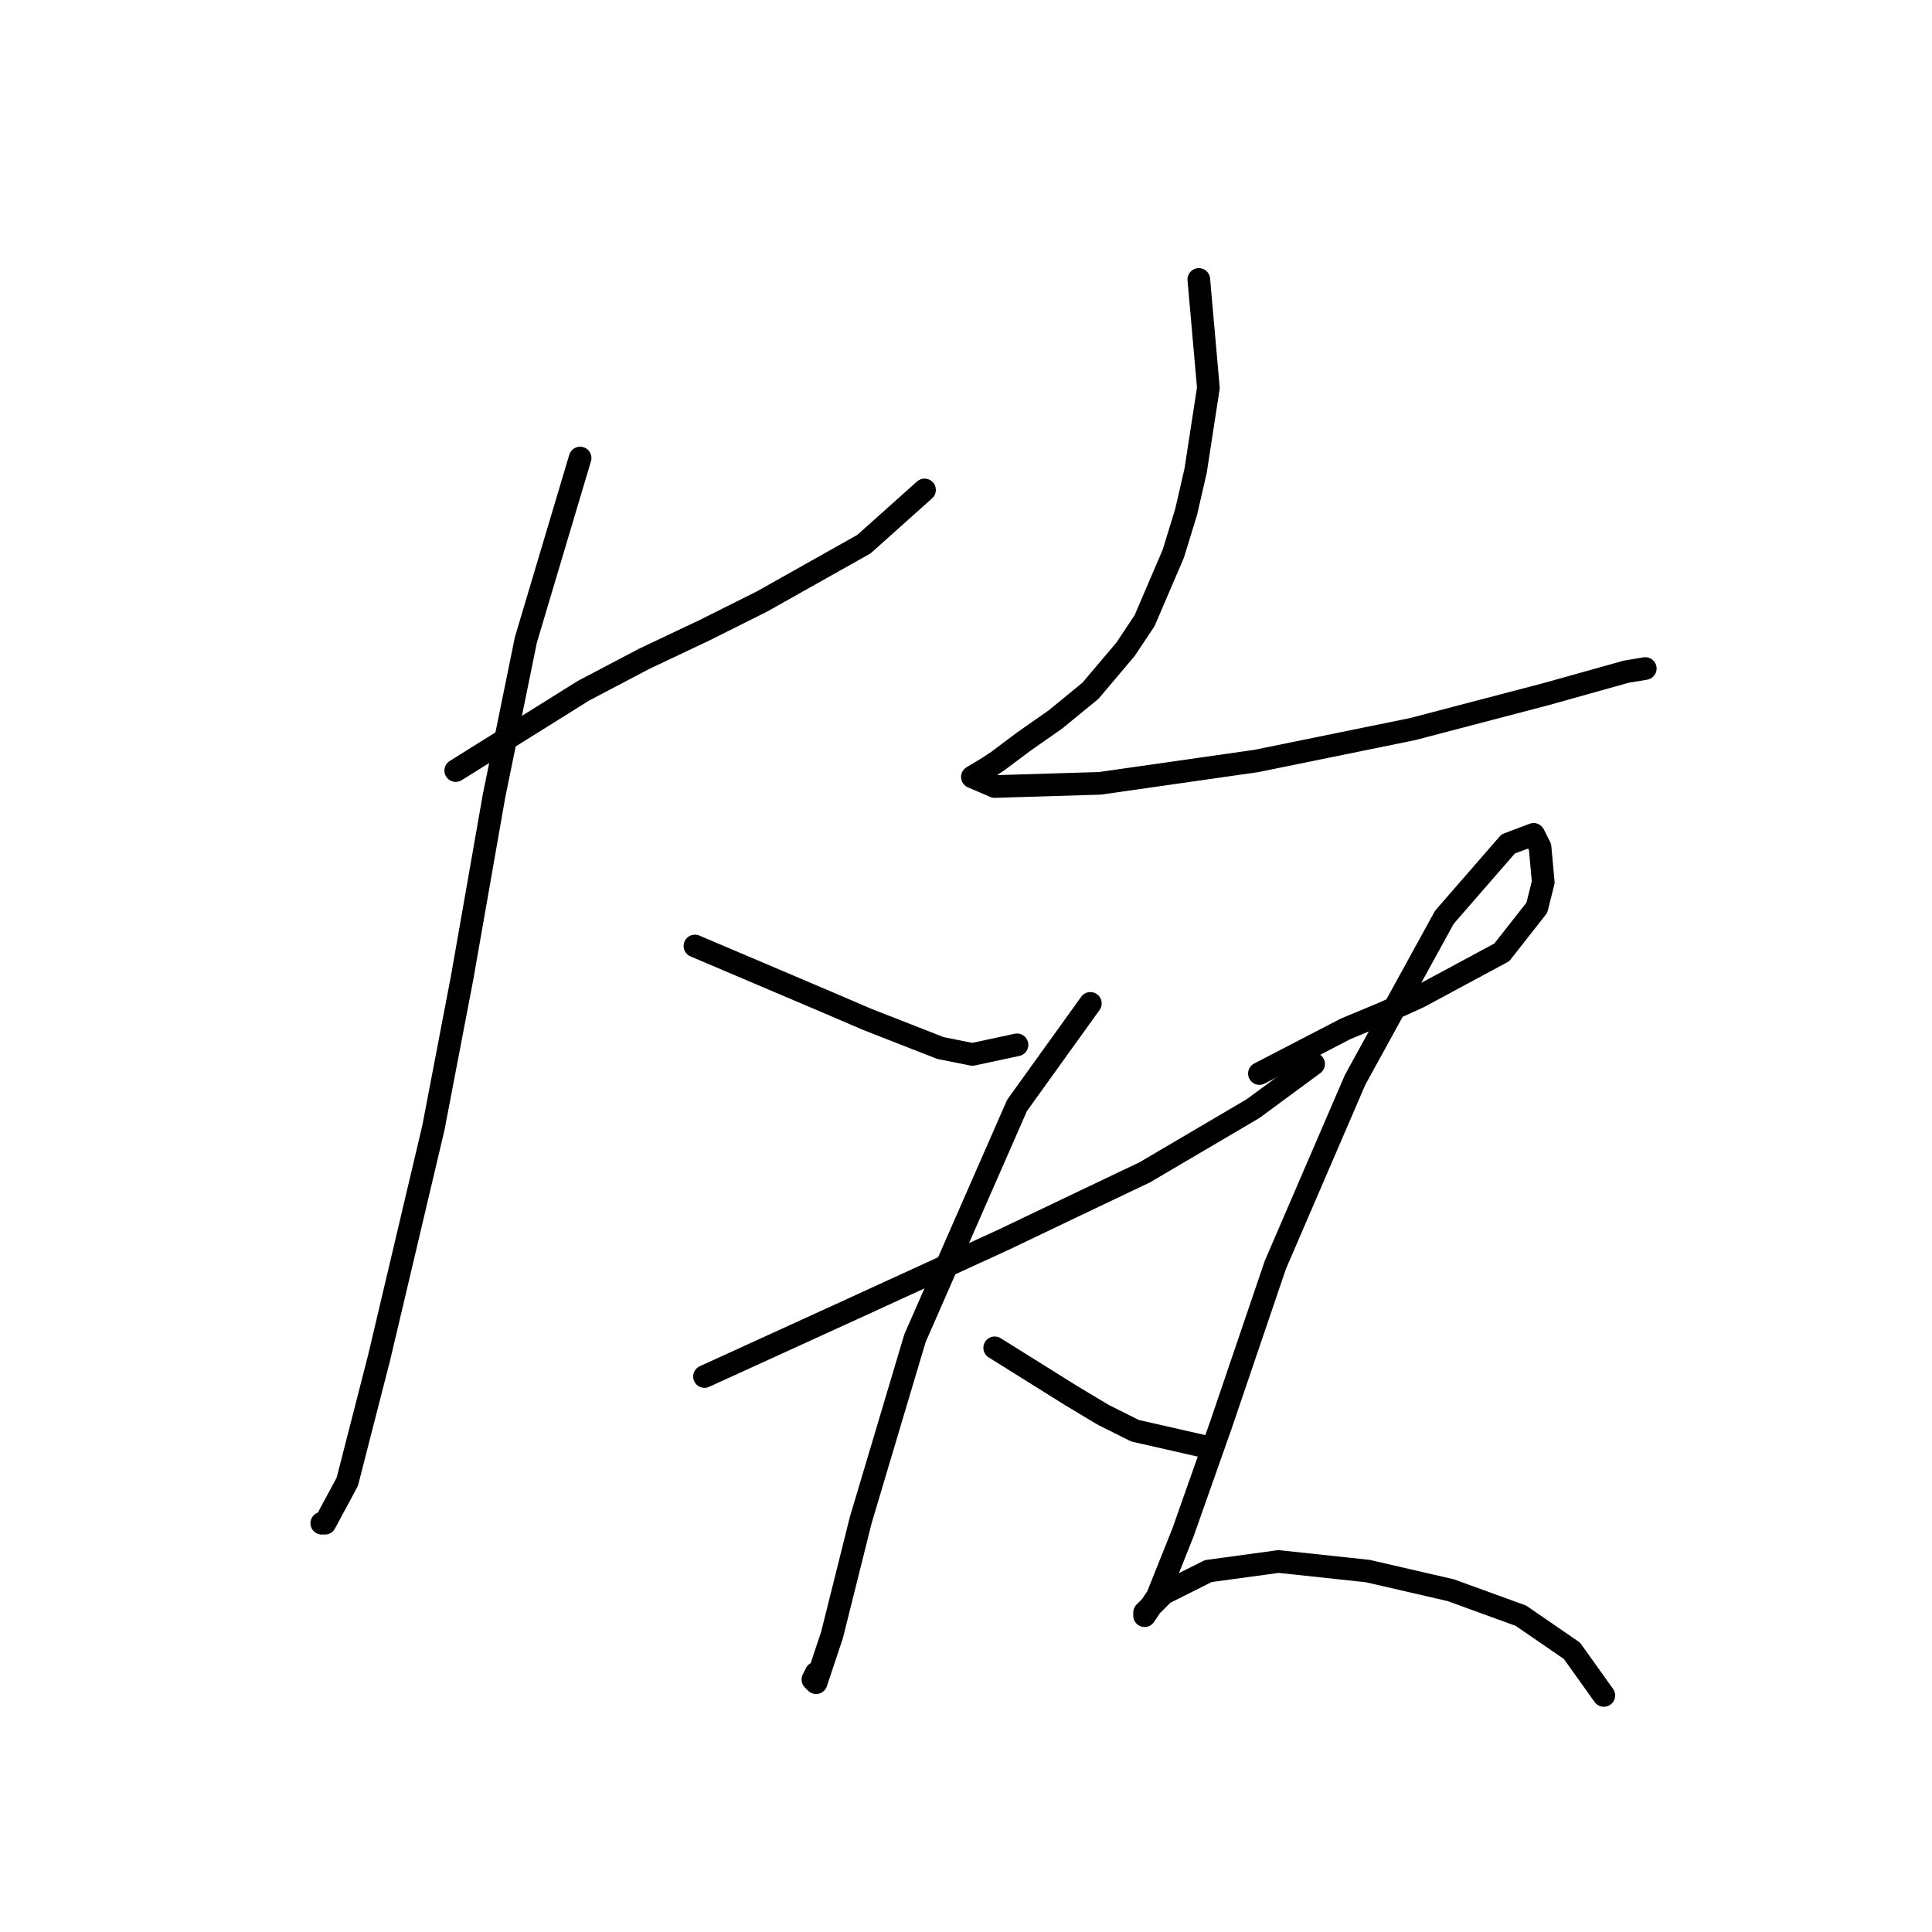 <?xml version="1.0" standalone="no"?>
    <svg width="256" height="256" xmlns="http://www.w3.org/2000/svg" version="1.1">
    <polyline stroke="black" stroke-width="3" stroke-linecap="round" fill="transparent" stroke-linejoin="round" points="60.386 102.105 77.289 91.54 85.318 87.315 93.347 83.511 100.954 79.708 114.477 72.102 122.506 64.918 122.506 64.918 " />
        <polyline stroke="black" stroke-width="3" stroke-linecap="round" fill="transparent" stroke-linejoin="round" points="76.867 60.692 69.683 84.779 65.457 105.486 61.231 129.573 57.428 149.435 50.244 179.861 46.018 196.342 43.06 201.835 42.637 201.835 42.637 201.835 " />
        <polyline stroke="black" stroke-width="3" stroke-linecap="round" fill="transparent" stroke-linejoin="round" points="92.08 125.347 108.983 132.531 114.899 135.067 124.619 138.87 128.844 139.715 134.761 138.447 134.761 138.447 " />
        <polyline stroke="black" stroke-width="3" stroke-linecap="round" fill="transparent" stroke-linejoin="round" points="158.848 37.027 160.116 51.395 158.425 62.382 157.158 67.876 155.467 73.369 151.664 82.244 149.129 86.047 144.48 91.54 139.832 95.344 135.606 98.302 132.225 100.837 130.957 101.683 128.844 102.95 131.803 104.218 145.748 103.795 166.455 100.837 187.161 96.612 204.91 91.963 215.474 89.005 218.01 88.582 218.01 88.582 " />
        <polyline stroke="black" stroke-width="3" stroke-linecap="round" fill="transparent" stroke-linejoin="round" points="93.347 182.396 112.786 173.522 122.928 168.874 133.07 164.225 142.79 159.577 151.664 155.351 166.032 146.899 174.061 140.983 174.061 140.983 " />
        <polyline stroke="black" stroke-width="3" stroke-linecap="round" fill="transparent" stroke-linejoin="round" points="144.48 132.954 134.761 146.477 121.238 177.325 114.054 201.413 110.251 216.626 108.138 222.965 107.715 222.542 108.138 221.697 108.138 221.697 " />
        <polyline stroke="black" stroke-width="3" stroke-linecap="round" fill="transparent" stroke-linejoin="round" points="131.803 178.593 141.945 184.932 146.171 187.467 150.396 189.58 159.693 191.693 159.693 191.693 " />
        <polyline stroke="black" stroke-width="3" stroke-linecap="round" fill="transparent" stroke-linejoin="round" points="166.877 142.251 178.287 136.335 183.358 134.222 188.006 132.109 198.994 126.192 203.642 120.276 204.487 116.896 204.065 112.247 203.219 110.557 199.839 111.825 191.387 121.544 179.555 143.096 168.99 167.606 161.806 188.735 156.735 203.103 153.354 211.555 151.664 214.09 151.664 213.668 154.2 211.132 160.116 208.174 169.413 206.906 181.245 208.174 192.232 210.71 201.529 214.09 208.291 218.739 212.516 224.655 212.516 224.655 " />
        </svg>
